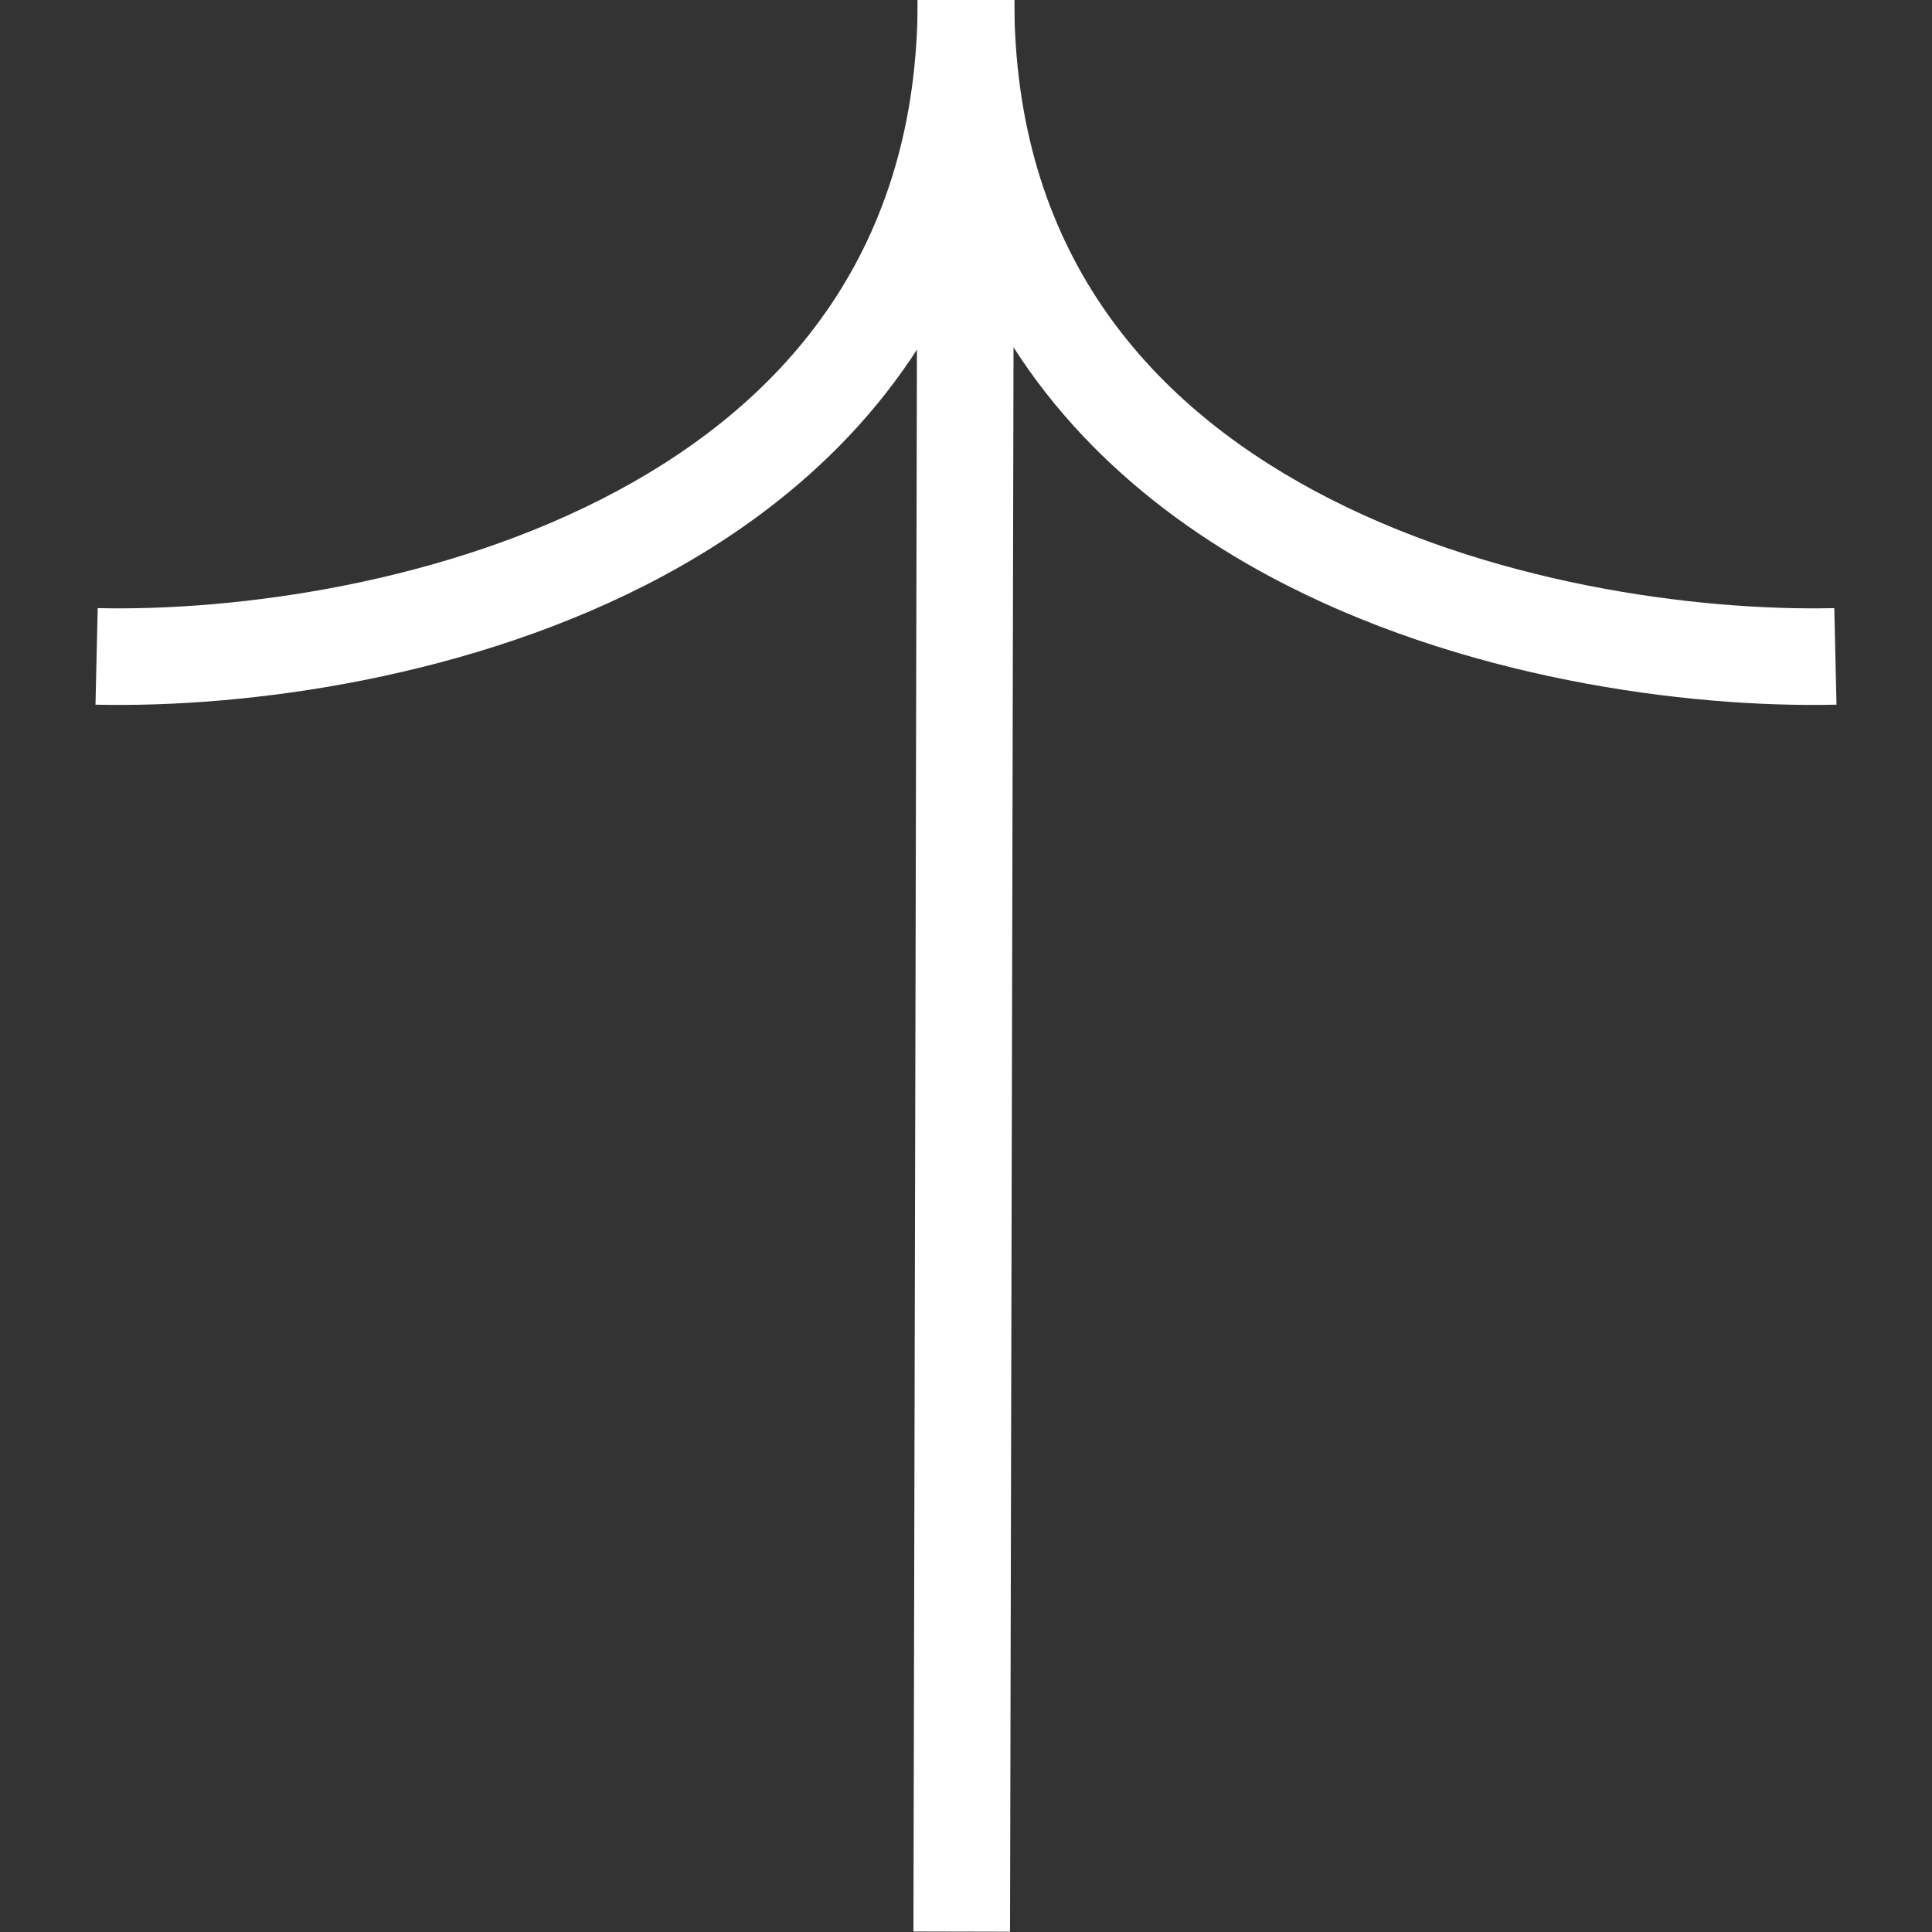 <svg width="42" height="42" viewBox="0 0 42 42" fill="none" xmlns="http://www.w3.org/2000/svg">
<rect x="0" y="0" width="42" height="42" fill="#333333" stroke="none"/>
<g clip-path="url(#clip0_159_626)">
<path fill-rule="evenodd" clip-rule="evenodd" d="M2.076 15.319C5.348 15.394 10.267 14.75 14.409 12.524C17.206 11.022 19.669 8.78 21 5.573C22.331 8.78 24.794 11.022 27.591 12.524C31.733 14.75 36.652 15.394 39.924 15.319L39.876 13.22C36.848 13.289 32.317 12.679 28.584 10.674C24.907 8.699 22.05 5.41 22.05 -9.75165e-05L19.95 -9.77919e-05L19.95 -9.11162e-05C19.95 5.41 17.093 8.699 13.415 10.674C9.683 12.679 5.152 13.289 2.124 13.22L2.076 15.319Z" fill="white"/>
<path d="M21 0L20.907 41.991" stroke="white" stroke-width="2.1"/>
</g>
<defs>
<clipPath id="clip0_159_626">
<rect width="42" height="42" fill="white" transform="translate(42) rotate(90)"/>
</clipPath>
</defs>
</svg>
